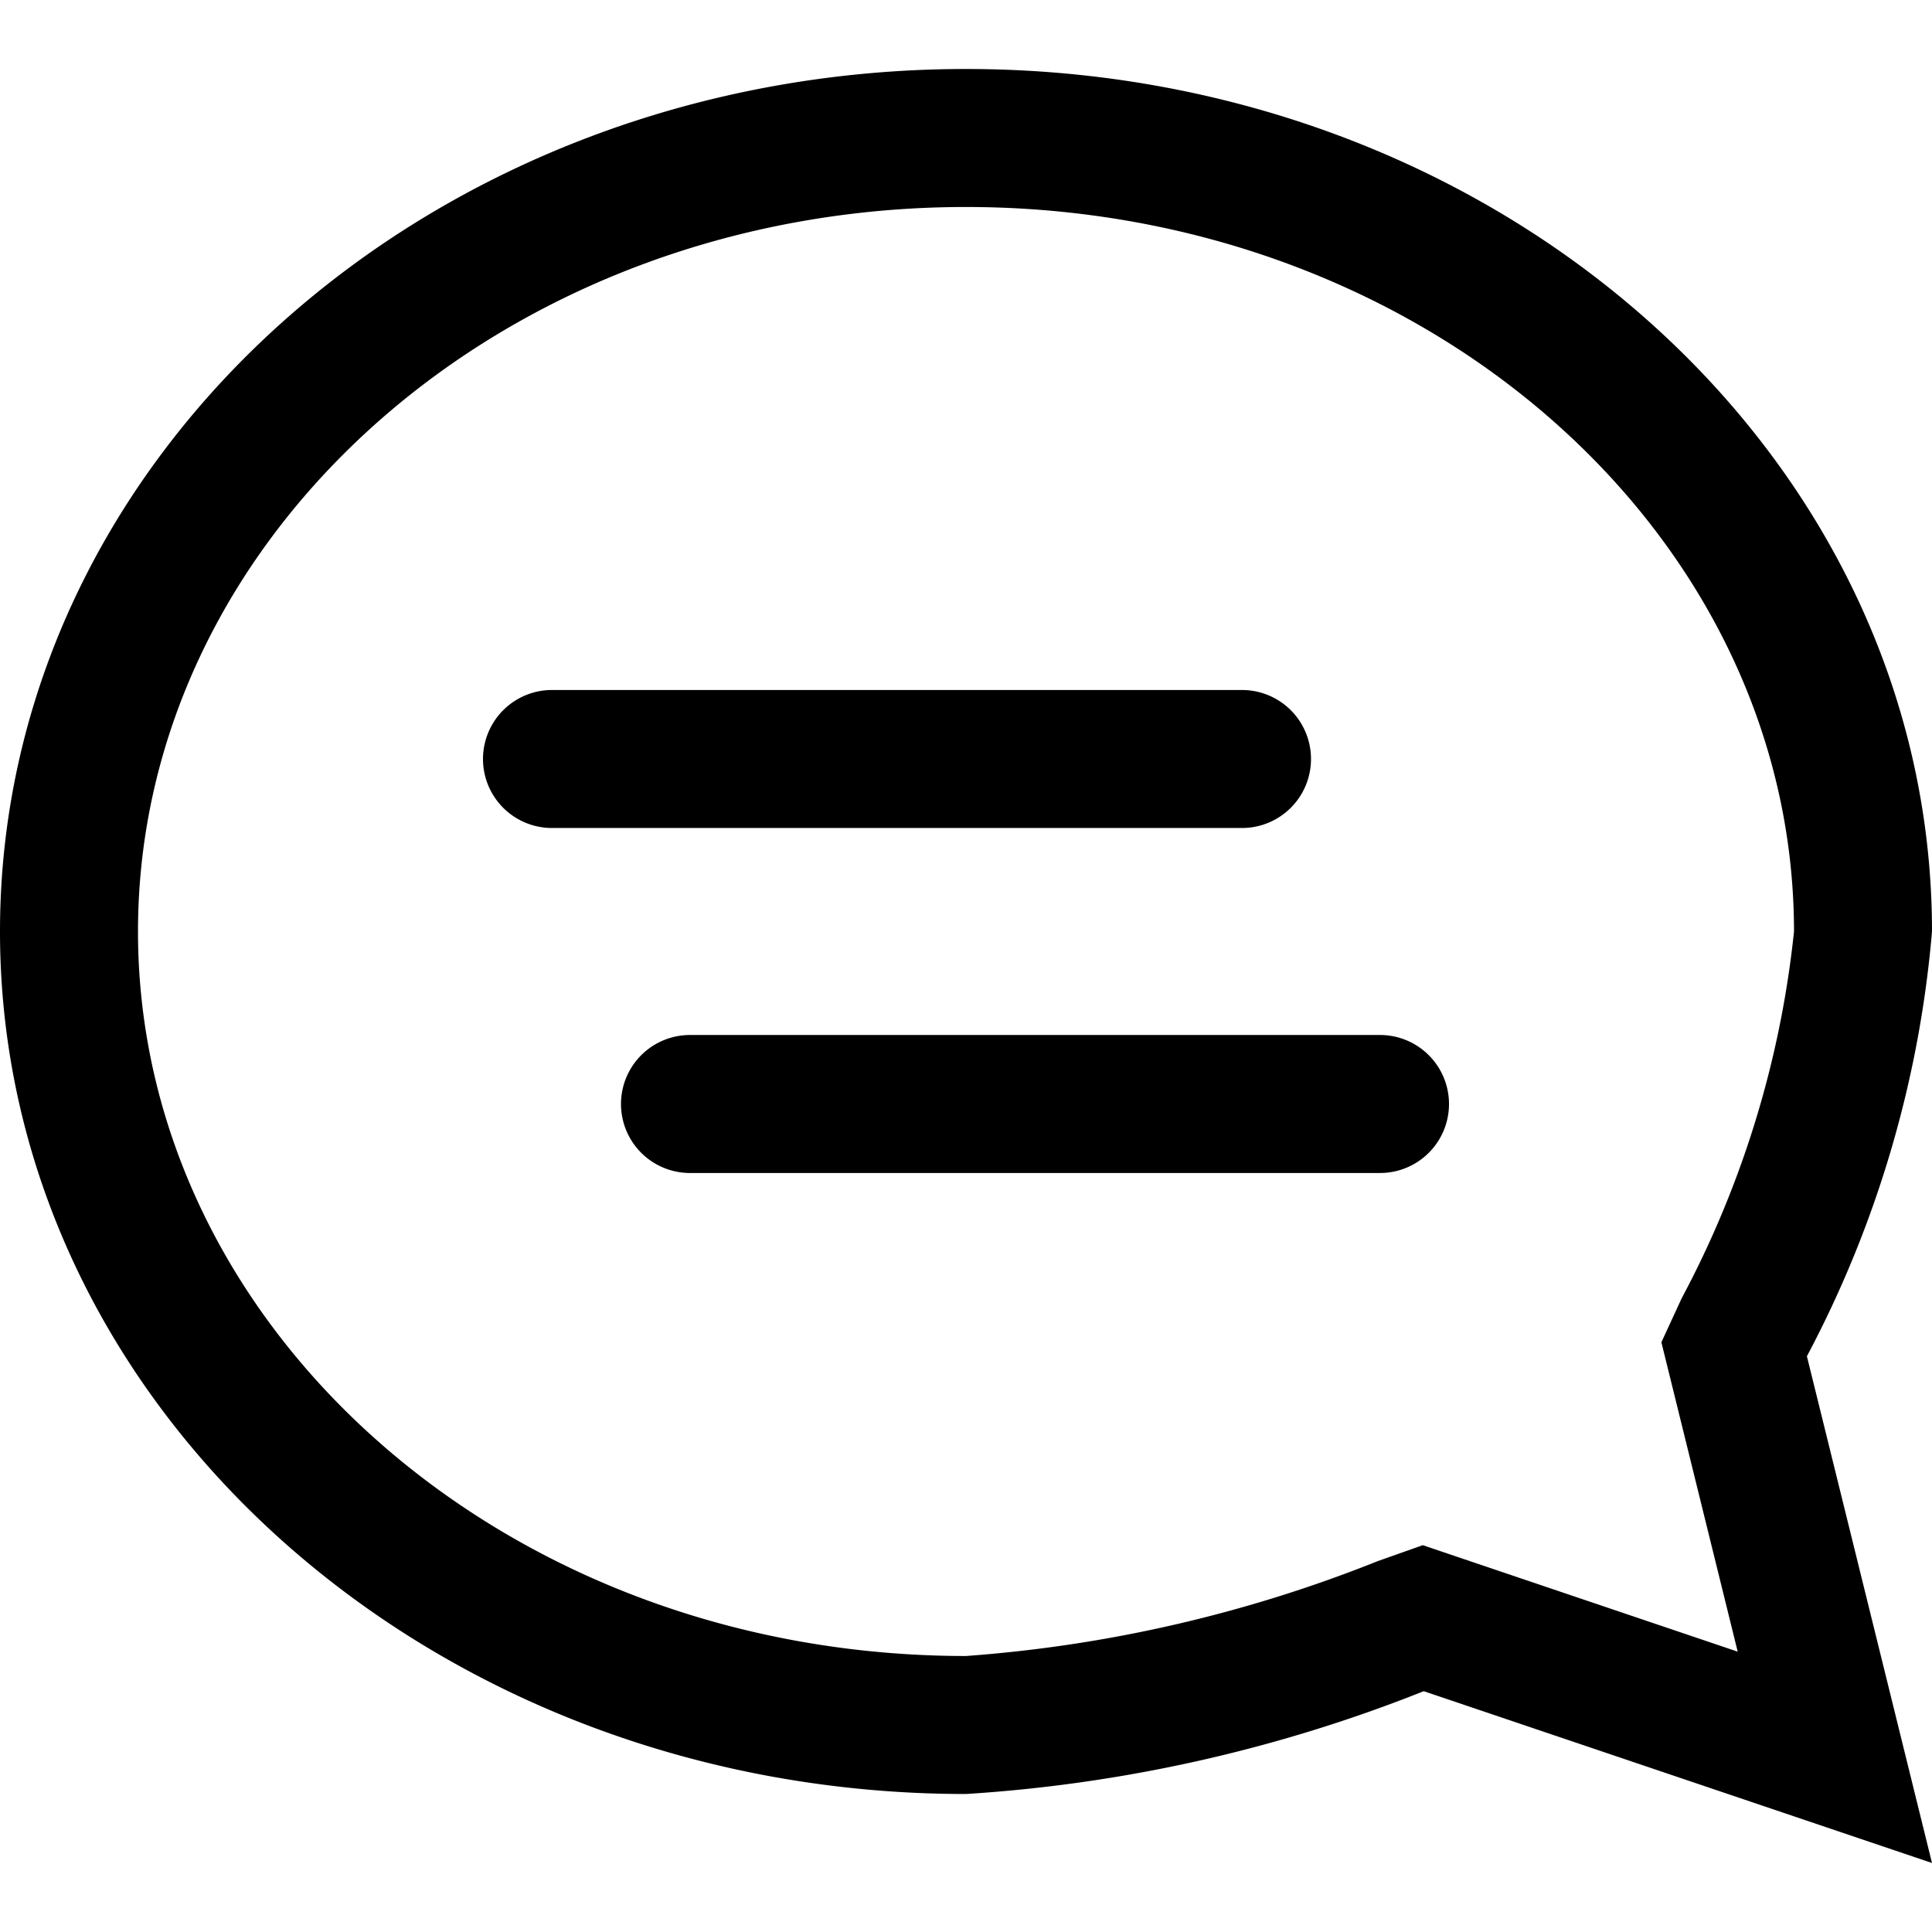 <svg data-name="Layer 1" xmlns="http://www.w3.org/2000/svg" width="28" height="28" viewBox="0 0 28 28">
    <path fill="none" d="M0 0h28v28H0z"/>
    <path data-name="28x28-a" d="M24.078 19.453l.294-.637A14.476 14.476 0 0026 13.5C26 7.755 20.675 3 14 3S2 7.755 2 13.5 7.325 24 14 24a19.98 19.98 0 005.97-1.376l.65-.23 4.564 1.543zM14 1c7.732 0 14 5.596 14 12.5a16.008 16.008 0 01-1.813 6.156L28 27l-7.366-2.49A21.582 21.582 0 0114 26C6.268 26 0 20.404 0 13.5S6.268 1 14 1zm6 14H10a1 1 0 000 2h10a1 1 0 000-2zm-2-5H8a1 1 0 000 2h10a1 1 0 000-2z" fill="currentColor"/>
</svg>
